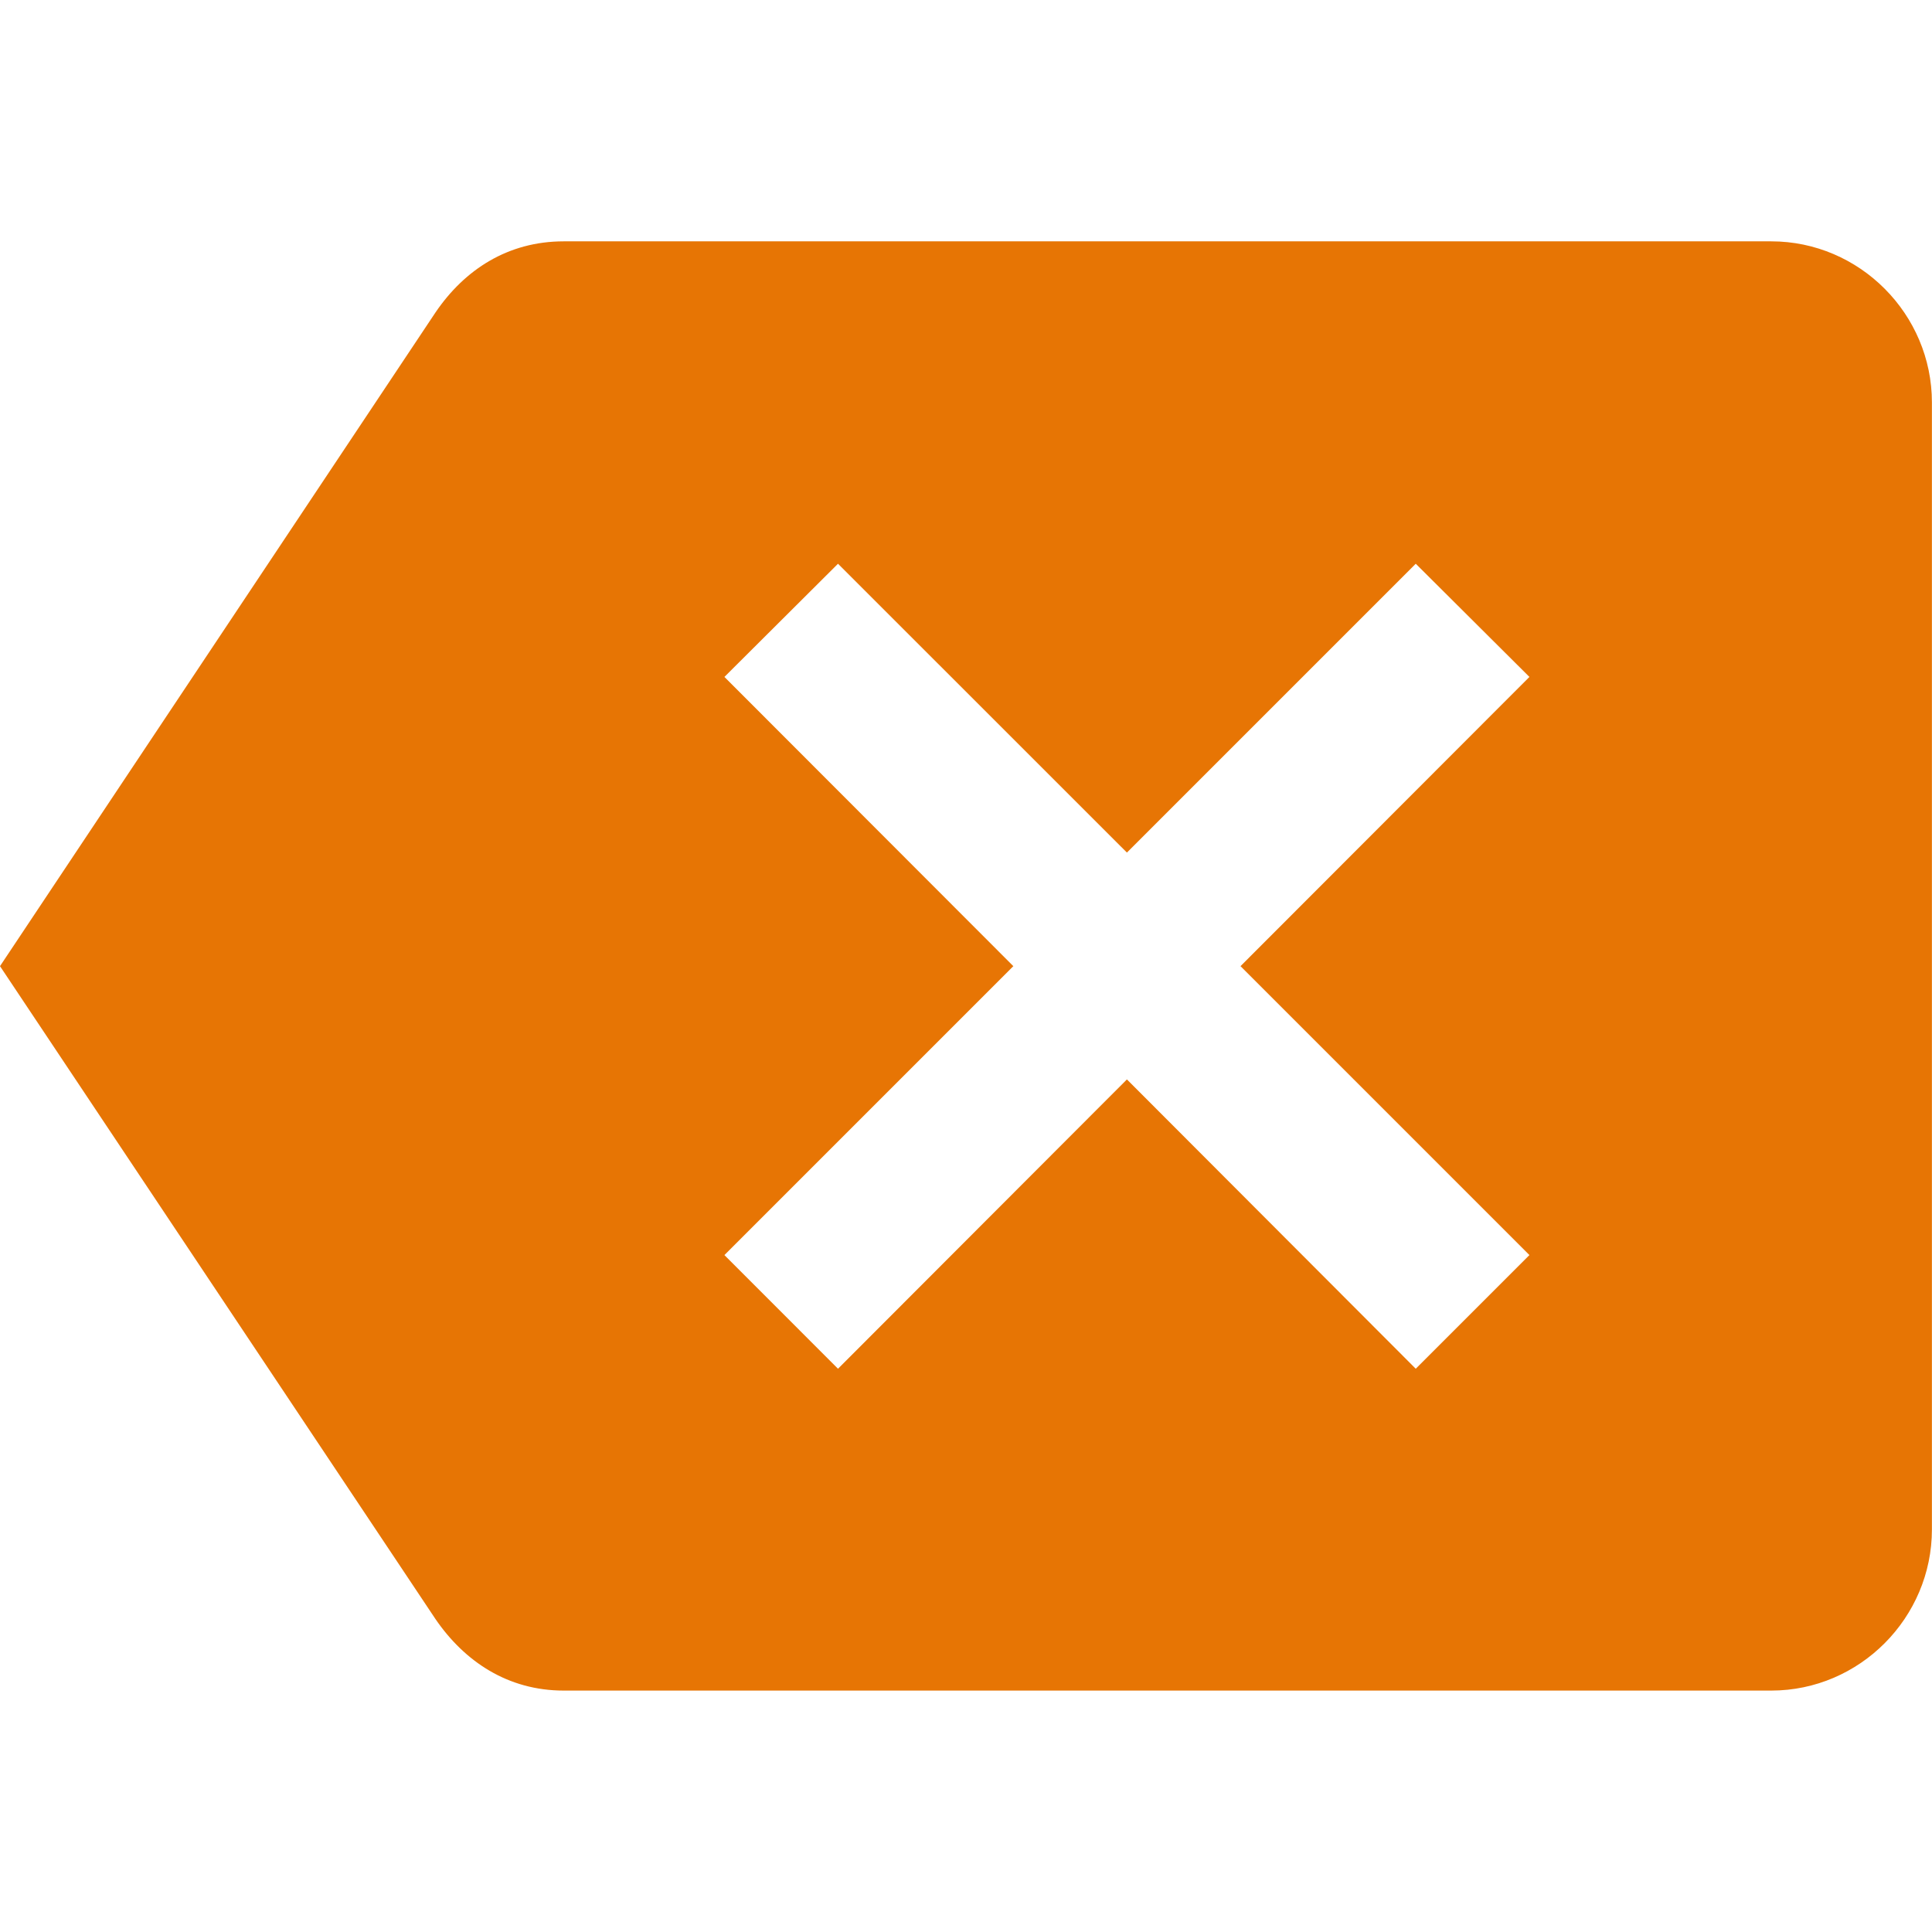 <?xml version="1.0" encoding="utf-8"?>
<!DOCTYPE svg PUBLIC "-//W3C//DTD SVG 1.1//EN" "http://www.w3.org/Graphics/SVG/1.1/DTD/svg11.dtd">
<svg xmlns="http://www.w3.org/2000/svg" xmlns:xlink="http://www.w3.org/1999/xlink" version="1.1" baseProfile="full" width="24" height="24" viewBox="0 0 24.00 24.00" enable-background="new 0 0 24.00 24.00" xml:space="preserve">
	<path fill="#E77504" fill-opacity="1" stroke-width="0.2" stroke-linejoin="round" d="M 22.003,2.998L 7.003,2.998C 6.309,2.998 5.771,3.35 5.41,3.881L 0,12.002L 5.41,20.113C 5.771,20.64 6.309,21.001 7.003,21.001L 22.003,21.001C 23.1,21.001 23.999,20.098 23.999,18.999L 23.999,5C 23.999,3.901 23.1,2.998 22.003,2.998 Z M 18.999,15.591L 17.587,17.003L 13.999,13.409L 10.41,17.003L 8.999,15.591L 12.588,12.002L 8.999,8.409L 10.41,7.003L 13.999,10.591L 17.587,7.003L 18.999,8.409L 15.41,12.002"/>
</svg>

